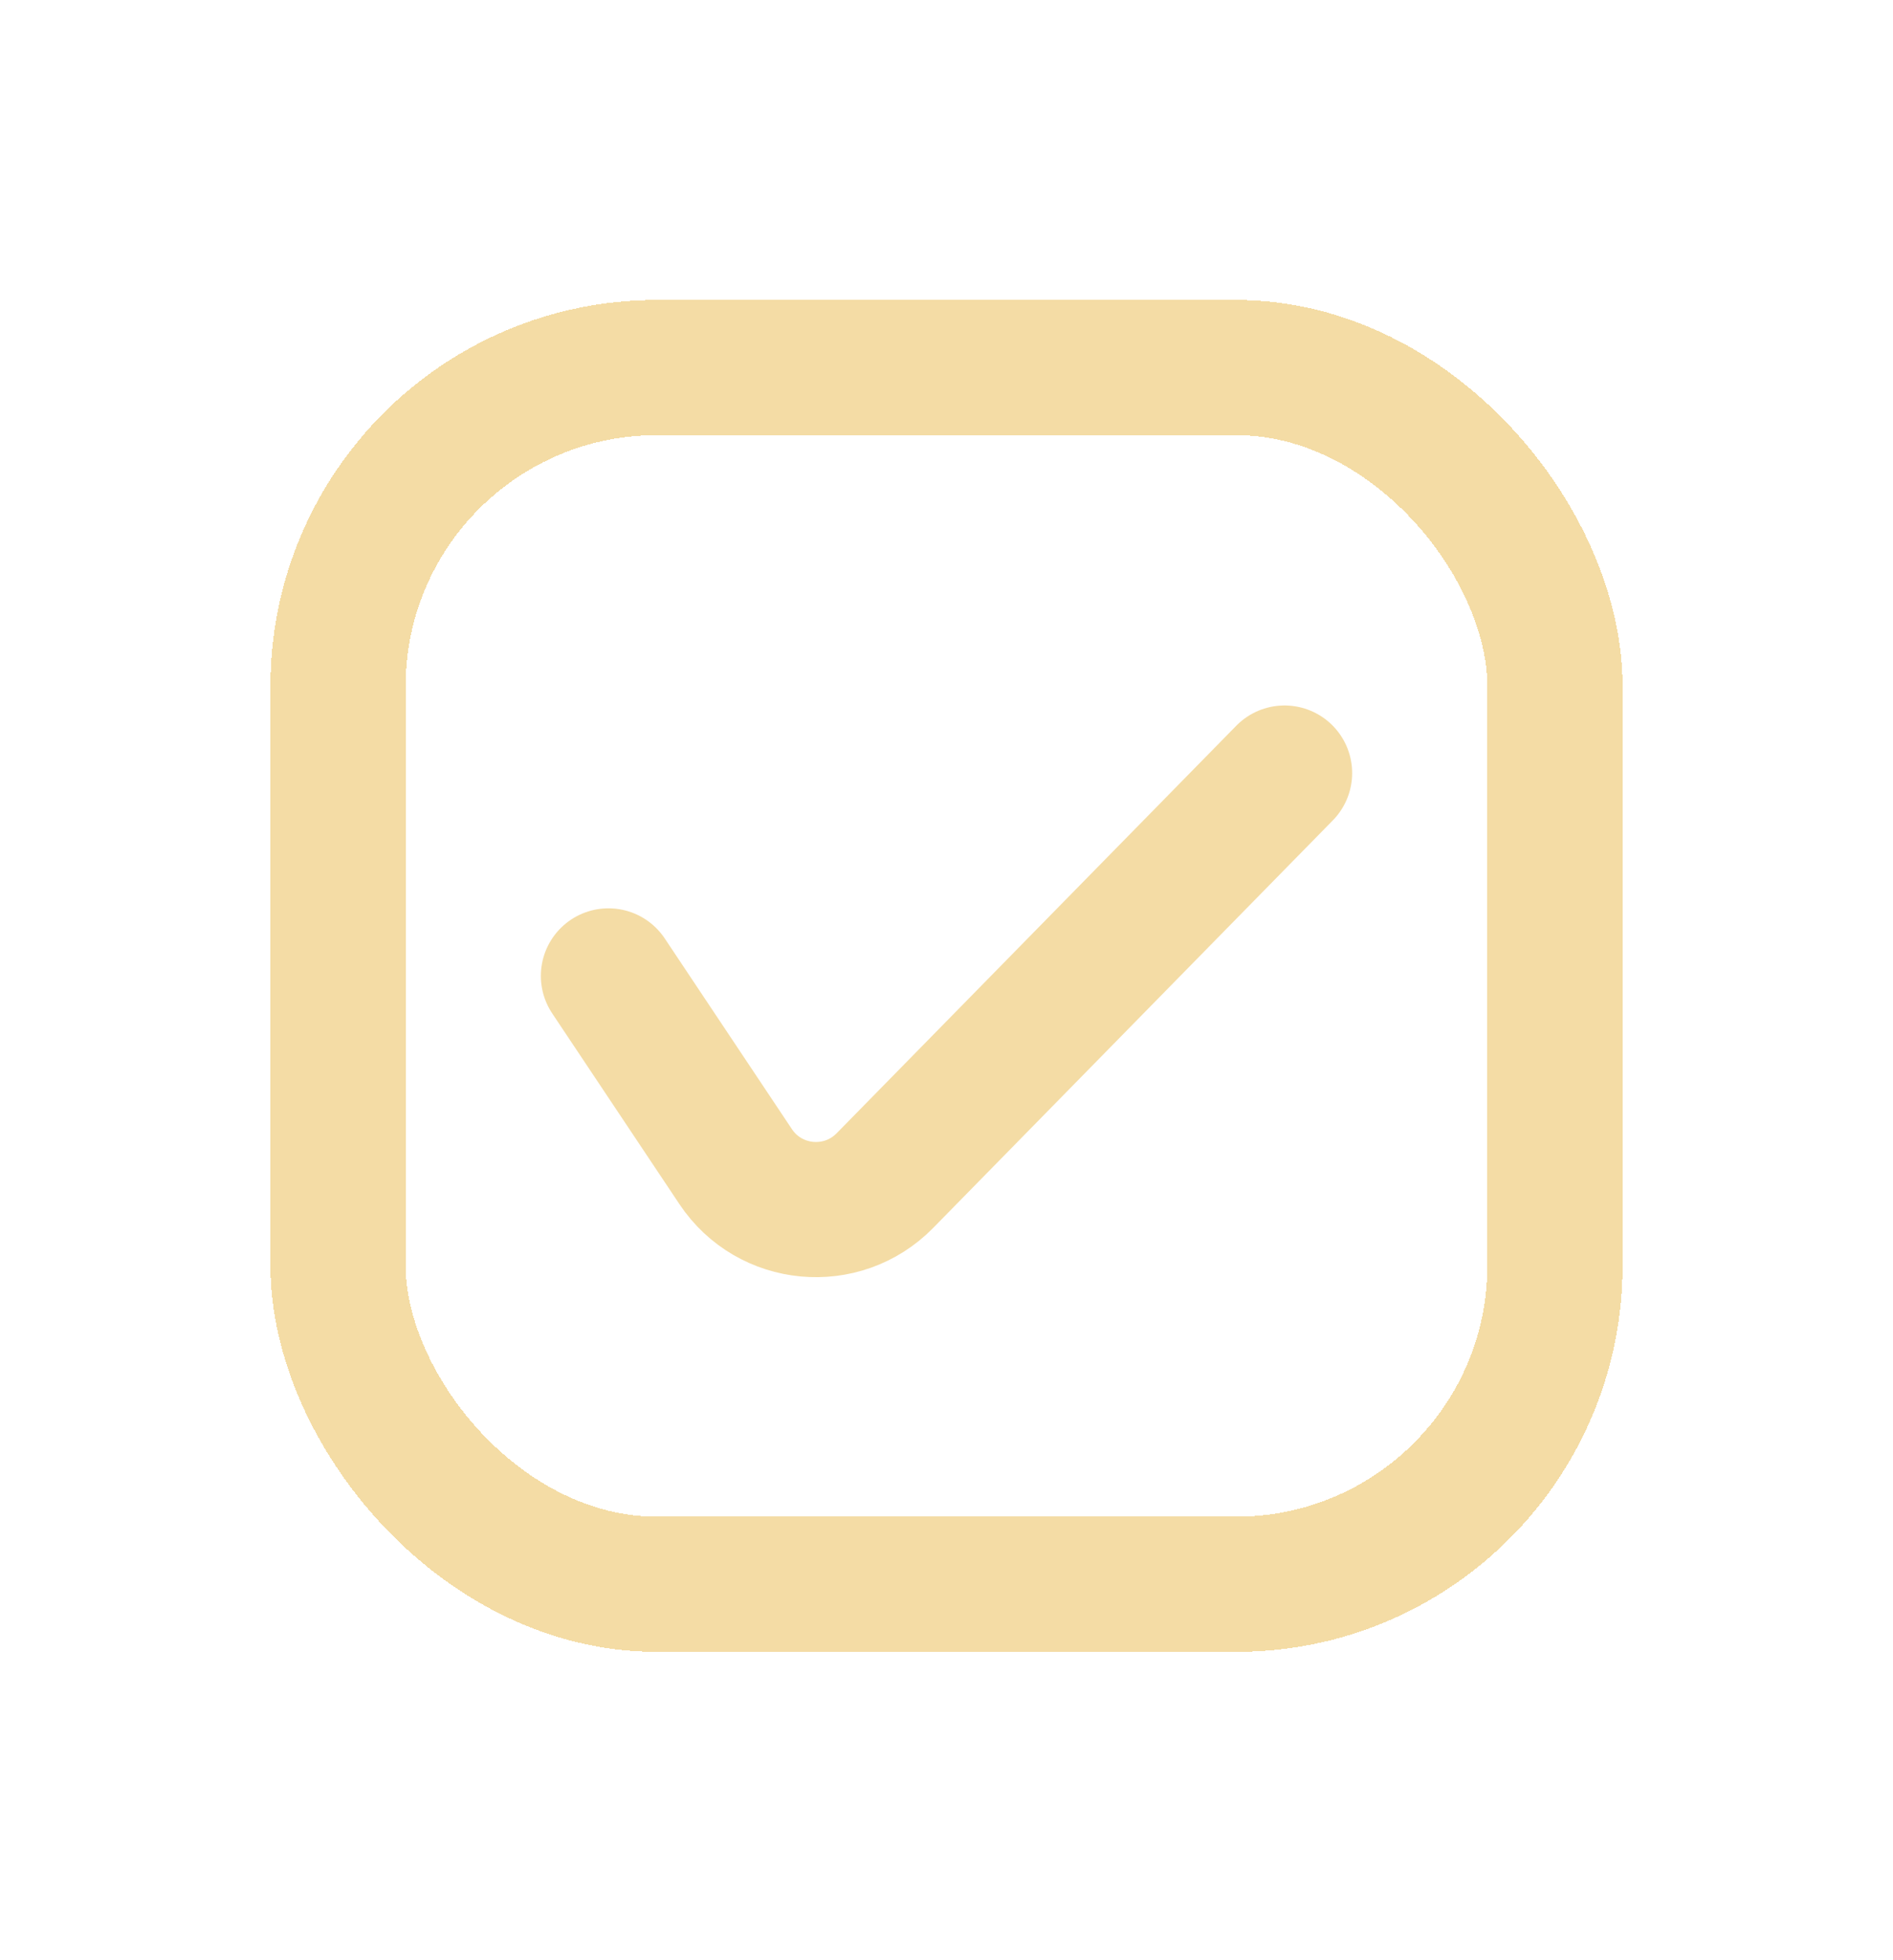 <svg xmlns="http://www.w3.org/2000/svg" width="28" height="29" viewBox="0 0 28 29" fill="none">
  <g filter="url(#filter0_d_2378_1593)">
    <rect x="5" y="5.438" width="18" height="18" rx="4.714" stroke="#F4DCA5" stroke-width="2" shape-rendering="crispEdges"/>
  </g>
  <g filter="url(#filter1_d_2378_1593)">
    <path d="M9 14.438L10.881 17.259C11.384 18.014 12.454 18.114 13.089 17.466L19 11.437" stroke="#F4DCA5" stroke-width="2" stroke-linecap="round" stroke-linejoin="round"/>
  </g>
  <defs>
    <filter id="filter0_d_2378_1593" x="0" y="0.438" width="28" height="28" filterUnits="userSpaceOnUse" color-interpolation-filters="sRGB">
      <feFlood flood-opacity="0" result="BackgroundImageFix"/>
      <feColorMatrix in="SourceAlpha" type="matrix" values="0 0 0 0 0 0 0 0 0 0 0 0 0 0 0 0 0 0 127 0" result="hardAlpha"/>
      <feOffset/>
      <feGaussianBlur stdDeviation="2"/>
      <feComposite in2="hardAlpha" operator="out"/>
      <feColorMatrix type="matrix" values="0 0 0 0 0.957 0 0 0 0 0.863 0 0 0 0 0.647 0 0 0 0.34 0"/>
      <feBlend mode="normal" in2="BackgroundImageFix" result="effect1_dropShadow_2378_1593"/>
      <feBlend mode="normal" in="SourceGraphic" in2="effect1_dropShadow_2378_1593" result="shape"/>
    </filter>
    <filter id="filter1_d_2378_1593" x="4" y="6.437" width="20" height="16.457" filterUnits="userSpaceOnUse" color-interpolation-filters="sRGB">
      <feFlood flood-opacity="0" result="BackgroundImageFix"/>
      <feColorMatrix in="SourceAlpha" type="matrix" values="0 0 0 0 0 0 0 0 0 0 0 0 0 0 0 0 0 0 127 0" result="hardAlpha"/>
      <feOffset/>
      <feGaussianBlur stdDeviation="2"/>
      <feComposite in2="hardAlpha" operator="out"/>
      <feColorMatrix type="matrix" values="0 0 0 0 0.957 0 0 0 0 0.863 0 0 0 0 0.647 0 0 0 0.34 0"/>
      <feBlend mode="normal" in2="BackgroundImageFix" result="effect1_dropShadow_2378_1593"/>
      <feBlend mode="normal" in="SourceGraphic" in2="effect1_dropShadow_2378_1593" result="shape"/>
    </filter>
  </defs>
</svg>